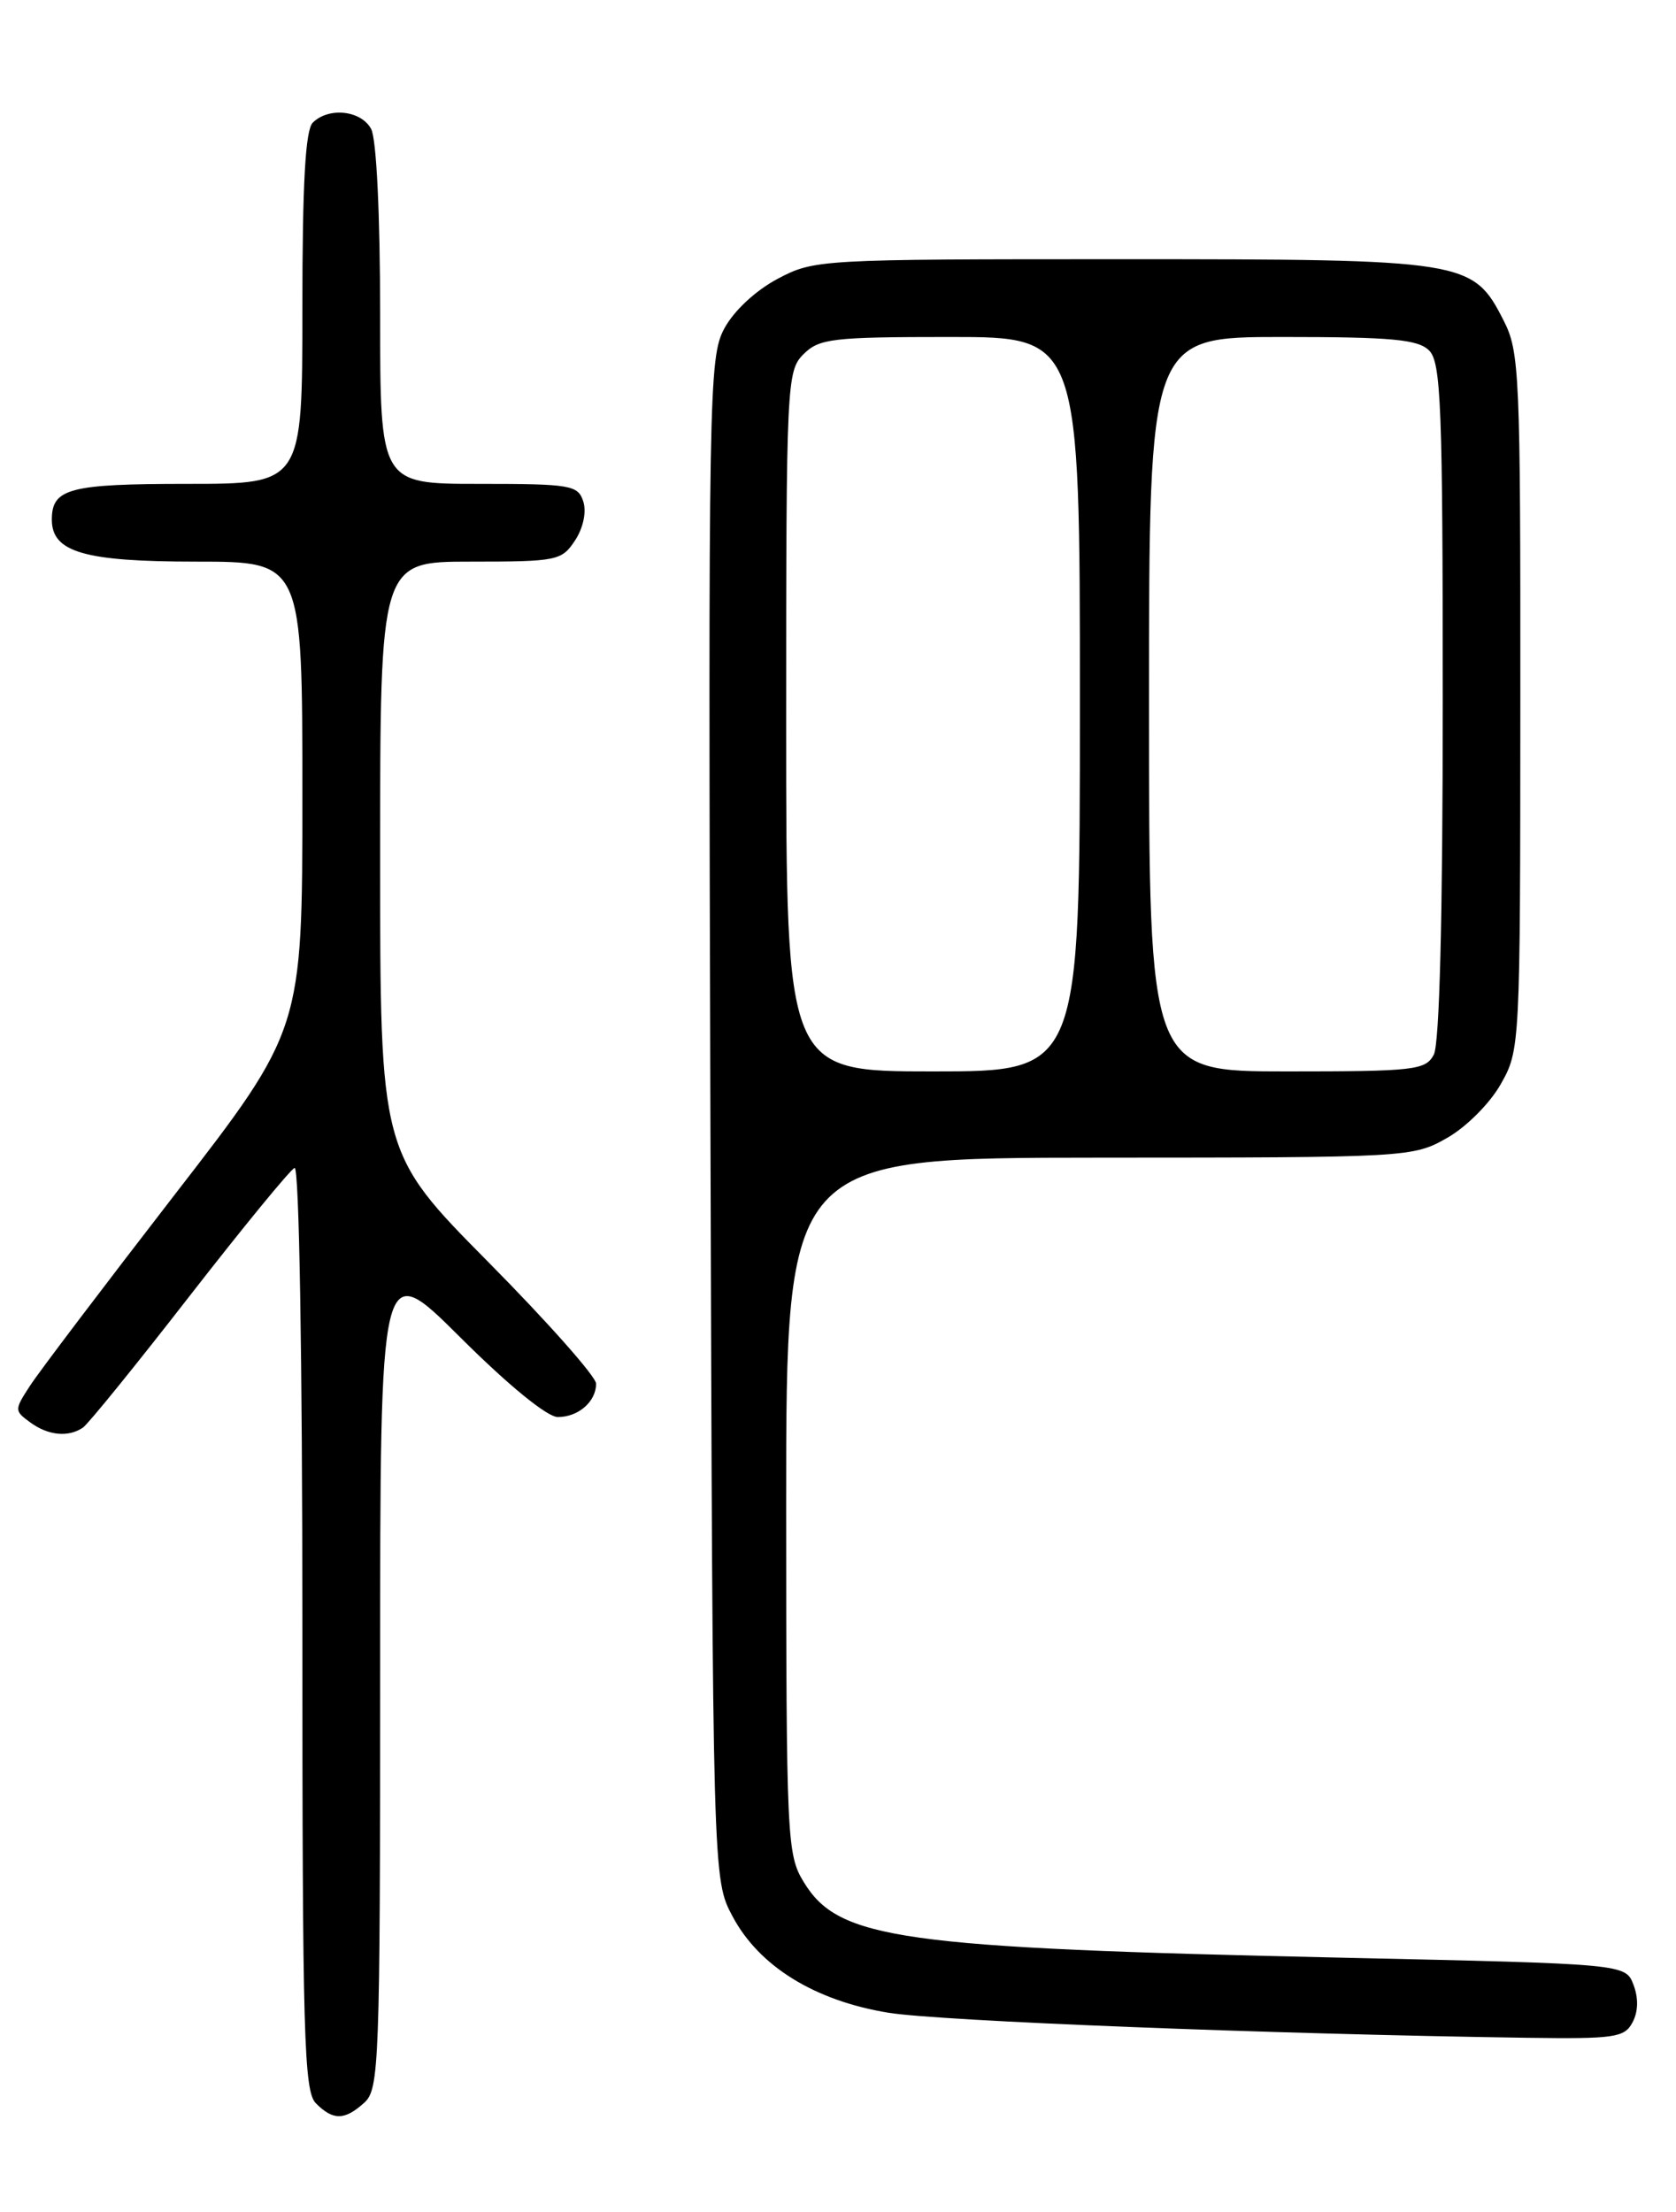 <?xml version="1.0" encoding="UTF-8" standalone="no"?>
<!DOCTYPE svg PUBLIC "-//W3C//DTD SVG 1.1//EN" "http://www.w3.org/Graphics/SVG/1.1/DTD/svg11.dtd" >
<svg xmlns="http://www.w3.org/2000/svg" xmlns:xlink="http://www.w3.org/1999/xlink" version="1.1" viewBox="0 0 194 256">
 <g >
 <path fill="currentColor"
d=" M 42.17 243.35 C 43.89 241.79 44.00 238.92 44.00 193.61 C 44.00 145.54 44.00 145.54 53.27 154.77 C 58.86 160.34 63.34 164.00 64.57 164.00 C 66.95 164.00 69.00 162.21 69.00 160.14 C 69.00 159.33 63.38 152.99 56.50 146.04 C 44.00 133.41 44.00 133.41 44.00 99.20 C 44.00 65.00 44.00 65.00 54.48 65.00 C 64.49 65.00 65.02 64.89 66.56 62.55 C 67.51 61.11 67.90 59.26 67.52 58.05 C 66.91 56.14 66.08 56.00 55.43 56.00 C 44.00 56.00 44.00 56.00 44.00 36.43 C 44.00 24.86 43.58 16.08 42.96 14.93 C 41.81 12.77 38.04 12.36 36.20 14.20 C 35.35 15.05 35.00 21.24 35.00 35.70 C 35.00 56.00 35.00 56.00 21.70 56.00 C 8.02 56.00 6.00 56.53 6.00 60.14 C 6.00 63.91 9.76 65.00 22.72 65.00 C 35.00 65.00 35.00 65.00 35.00 92.08 C 35.00 119.17 35.00 119.17 20.17 138.33 C 12.02 148.87 4.50 158.79 3.48 160.37 C 1.65 163.18 1.65 163.27 3.50 164.62 C 5.57 166.14 7.90 166.37 9.59 165.23 C 10.19 164.83 15.75 157.97 21.94 150.00 C 28.14 142.03 33.61 135.35 34.10 135.17 C 34.63 134.97 35.00 157.12 35.00 188.35 C 35.00 235.66 35.18 242.04 36.57 243.43 C 38.57 245.43 39.89 245.41 42.17 243.35 Z  M 188.96 234.07 C 189.63 232.83 189.67 231.26 189.08 229.71 C 188.16 227.29 188.16 227.29 155.33 226.57 C 104.05 225.44 97.08 224.46 93.03 217.81 C 91.09 214.64 91.01 212.86 91.00 174.25 C 91.00 134.00 91.00 134.00 127.25 133.98 C 163.00 133.97 163.55 133.94 167.48 131.71 C 169.71 130.45 172.45 127.71 173.71 125.48 C 175.95 121.53 175.97 121.15 175.98 81.21 C 176.00 43.22 175.89 40.70 174.05 37.10 C 170.49 30.11 169.78 30.00 129.76 30.00 C 94.81 30.00 94.25 30.03 90.01 32.27 C 87.47 33.62 84.94 35.97 83.84 38.02 C 82.05 41.36 81.98 45.15 82.23 129.50 C 82.50 217.50 82.50 217.50 84.80 221.80 C 87.88 227.58 94.30 231.54 102.82 232.94 C 108.81 233.91 146.98 235.41 176.71 235.84 C 186.87 235.98 188.03 235.82 188.96 234.07 Z  M 91.00 83.50 C 91.00 44.33 91.07 42.93 93.00 41.00 C 94.82 39.18 96.33 39.00 110.00 39.00 C 125.00 39.00 125.00 39.00 125.00 81.50 C 125.00 124.00 125.00 124.00 108.00 124.00 C 91.00 124.00 91.00 124.00 91.00 83.50 Z  M 133.00 81.50 C 133.00 39.00 133.00 39.00 148.43 39.00 C 161.12 39.00 164.14 39.28 165.43 40.57 C 166.80 41.95 167.00 47.02 167.00 81.14 C 167.00 106.10 166.63 120.83 165.96 122.07 C 165.01 123.85 163.73 124.00 148.96 124.00 C 133.00 124.00 133.00 124.00 133.00 81.50 Z "/>
</g>
</svg>